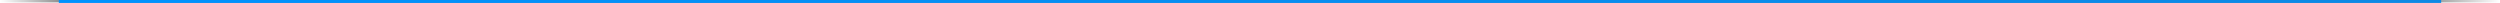 <?xml version="1.0" encoding="UTF-8" standalone="no"?>
<!-- Created with Inkscape (http://www.inkscape.org/) -->

<svg
   xmlns:dc="http://purl.org/dc/elements/1.1/"
   xmlns:cc="http://creativecommons.org/ns#"
   xmlns:rdf="http://www.w3.org/1999/02/22-rdf-syntax-ns#"
   xmlns:svg="http://www.w3.org/2000/svg"
   xmlns="http://www.w3.org/2000/svg"
   xmlns:xlink="http://www.w3.org/1999/xlink"
   xmlns:sodipodi="http://sodipodi.sourceforge.net/DTD/sodipodi-0.dtd"
   xmlns:inkscape="http://www.inkscape.org/namespaces/inkscape"
   width="850"
   height="1"
   id="svg37237"
   version="1.1"
   inkscape:version="0.46+devel r22626"
   inkscape:export-filename="/home/Omega/.gvfs/sftp for ben on iota.csh.rit.edu/home/ben/www/laundryview2/pre/RIT Laundry/Pre/design 5/render3/globalBG.png"
   inkscape:export-xdpi="90"
   inkscape:export-ydpi="90"
   sodipodi:docname="New document 30">
  <defs
     id="defs37239">
    <linearGradient
       id="linearGradient37881">
      <stop
         style="stop-color:#000000;stop-opacity:0;"
         offset="0"
         id="stop37883" />
      <stop
         id="stop37889"
         offset="0.055"
         style="stop-color:#000000;stop-opacity:1;" />
      <stop
         style="stop-color:#000000;stop-opacity:1;"
         offset="0.933"
         id="stop37891" />
      <stop
         style="stop-color:#000000;stop-opacity:0;"
         offset="1"
         id="stop37885" />
    </linearGradient>
    <inkscape:perspective
       sodipodi:type="inkscape:persp3d"
       inkscape:vp_x="0 : 526.18109 : 1"
       inkscape:vp_y="0 : 1000 : 0"
       inkscape:vp_z="744.09448 : 526.18109 : 1"
       inkscape:persp3d-origin="372.04724 : 350.78739 : 1"
       id="perspective37245" />
    <inkscape:perspective
       id="perspective37255"
       inkscape:persp3d-origin="0.5 : 0.33333333 : 1"
       inkscape:vp_z="1 : 0.5 : 1"
       inkscape:vp_y="0 : 1000 : 0"
       inkscape:vp_x="0 : 0.5 : 1"
       sodipodi:type="inkscape:persp3d" />
    <linearGradient
       inkscape:collect="always"
       xlink:href="#linearGradient14099"
       id="linearGradient14105"
       x1="405"
       y1="52.362"
       x2="405"
       y2="1052.362"
       gradientUnits="userSpaceOnUse" />
    <linearGradient
       id="linearGradient14099">
      <stop
         style="stop-color:#000000;stop-opacity:0.271;"
         offset="0"
         id="stop14101" />
      <stop
         id="stop14107"
         offset="0.241"
         style="stop-color:#000000;stop-opacity:0;" />
      <stop
         style="stop-color:#000000;stop-opacity:0;"
         offset="1"
         id="stop14103" />
    </linearGradient>
    <linearGradient
       gradientTransform="translate(-62.143,-51.429)"
       y2="1052.362"
       x2="405"
       y1="52.362"
       x1="405"
       gradientUnits="userSpaceOnUse"
       id="linearGradient37265"
       xlink:href="#linearGradient14099"
       inkscape:collect="always" />
    <inkscape:perspective
       id="perspective37296"
       inkscape:persp3d-origin="0.5 : 0.33333333 : 1"
       inkscape:vp_z="1 : 0.5 : 1"
       inkscape:vp_y="0 : 1000 : 0"
       inkscape:vp_x="0 : 0.5 : 1"
       sodipodi:type="inkscape:persp3d" />
    <linearGradient
       inkscape:collect="always"
       xlink:href="#linearGradient14099-4"
       id="linearGradient14139"
       gradientUnits="userSpaceOnUse"
       x1="405"
       y1="52.362"
       x2="405"
       y2="1052.362"
       gradientTransform="matrix(1,0,0,-1,0,1104.724)" />
    <linearGradient
       id="linearGradient14099-4">
      <stop
         style="stop-color:#000000;stop-opacity:0.271;"
         offset="0"
         id="stop14101-5" />
      <stop
         id="stop14107-1"
         offset="0.241"
         style="stop-color:#000000;stop-opacity:0;" />
      <stop
         style="stop-color:#000000;stop-opacity:0;"
         offset="1"
         id="stop14103-1" />
    </linearGradient>
    <linearGradient
       y2="1052.362"
       x2="405"
       y1="52.362"
       x1="405"
       gradientTransform="matrix(1,0,0,-1,32.143,956.153)"
       gradientUnits="userSpaceOnUse"
       id="linearGradient37306"
       xlink:href="#linearGradient14099-4"
       inkscape:collect="always" />
    <inkscape:perspective
       id="perspective37337"
       inkscape:persp3d-origin="0.5 : 0.33333333 : 1"
       inkscape:vp_z="1 : 0.5 : 1"
       inkscape:vp_y="0 : 1000 : 0"
       inkscape:vp_x="0 : 0.5 : 1"
       sodipodi:type="inkscape:persp3d" />
    <linearGradient
       inkscape:collect="always"
       xlink:href="#linearGradient14077"
       id="linearGradient14093"
       x1="0"
       y1="552.362"
       x2="810"
       y2="552.362"
       gradientUnits="userSpaceOnUse" />
    <linearGradient
       id="linearGradient14077">
      <stop
         style="stop-color:#0092ff;stop-opacity:1;"
         offset="0"
         id="stop14079" />
      <stop
         style="stop-color:#0d89e5;stop-opacity:1;"
         offset="1"
         id="stop14081" />
    </linearGradient>
    <linearGradient
       gradientTransform="translate(20,9.7911562e-5)"
       y2="552.362"
       x2="810"
       y1="552.362"
       x1="0"
       gradientUnits="userSpaceOnUse"
       id="linearGradient37346"
       xlink:href="#linearGradient14077"
       inkscape:collect="always" />
    <linearGradient
       inkscape:collect="always"
       xlink:href="#linearGradient37881"
       id="linearGradient37887"
       x1="-12.812"
       y1="552.182"
       x2="822.902"
       y2="552.182"
       gradientUnits="userSpaceOnUse"
       gradientTransform="matrix(1.017,0,0,1,13.031,9.6757813e-6)" />
  </defs>
  <sodipodi:namedview
     id="base"
     pagecolor="#ffffff"
     bordercolor="#666666"
     borderopacity="1.0"
     inkscape:pageopacity="0.0"
     inkscape:pageshadow="2"
     inkscape:zoom="0.98994949"
     inkscape:cx="395.00466"
     inkscape:cy="730.71068"
     inkscape:document-units="px"
     inkscape:current-layer="layer1"
     showgrid="false"
     inkscape:window-width="1280"
     inkscape:window-height="976"
     inkscape:window-x="1280"
     inkscape:window-y="24"
     inkscape:window-maximized="1" />
  <g
     inkscape:label="Layer 1"
     inkscape:groupmode="layer"
     id="layer1"
     transform="translate(0,-1051.362)">
    <path
       sodipodi:nodetypes="ccccc"
       id="path37879"
       d="m 0,52.182 c 0,0 850,0 850,0 l 0,1000 -850,0 0,-1000 z"
       style="fill:url(#linearGradient37887);fill-opacity:1;fill-rule:evenodd;stroke:none" />
    <path
       style="fill:url(#linearGradient37346);fill-opacity:1;fill-rule:evenodd;stroke:none"
       d="m 20,52.362 c 0,0 810,0 810,0 l 0,1000 -810,0 0,-1000 z"
       id="rect9687"
       sodipodi:nodetypes="ccccc" />
  </g>
</svg>
